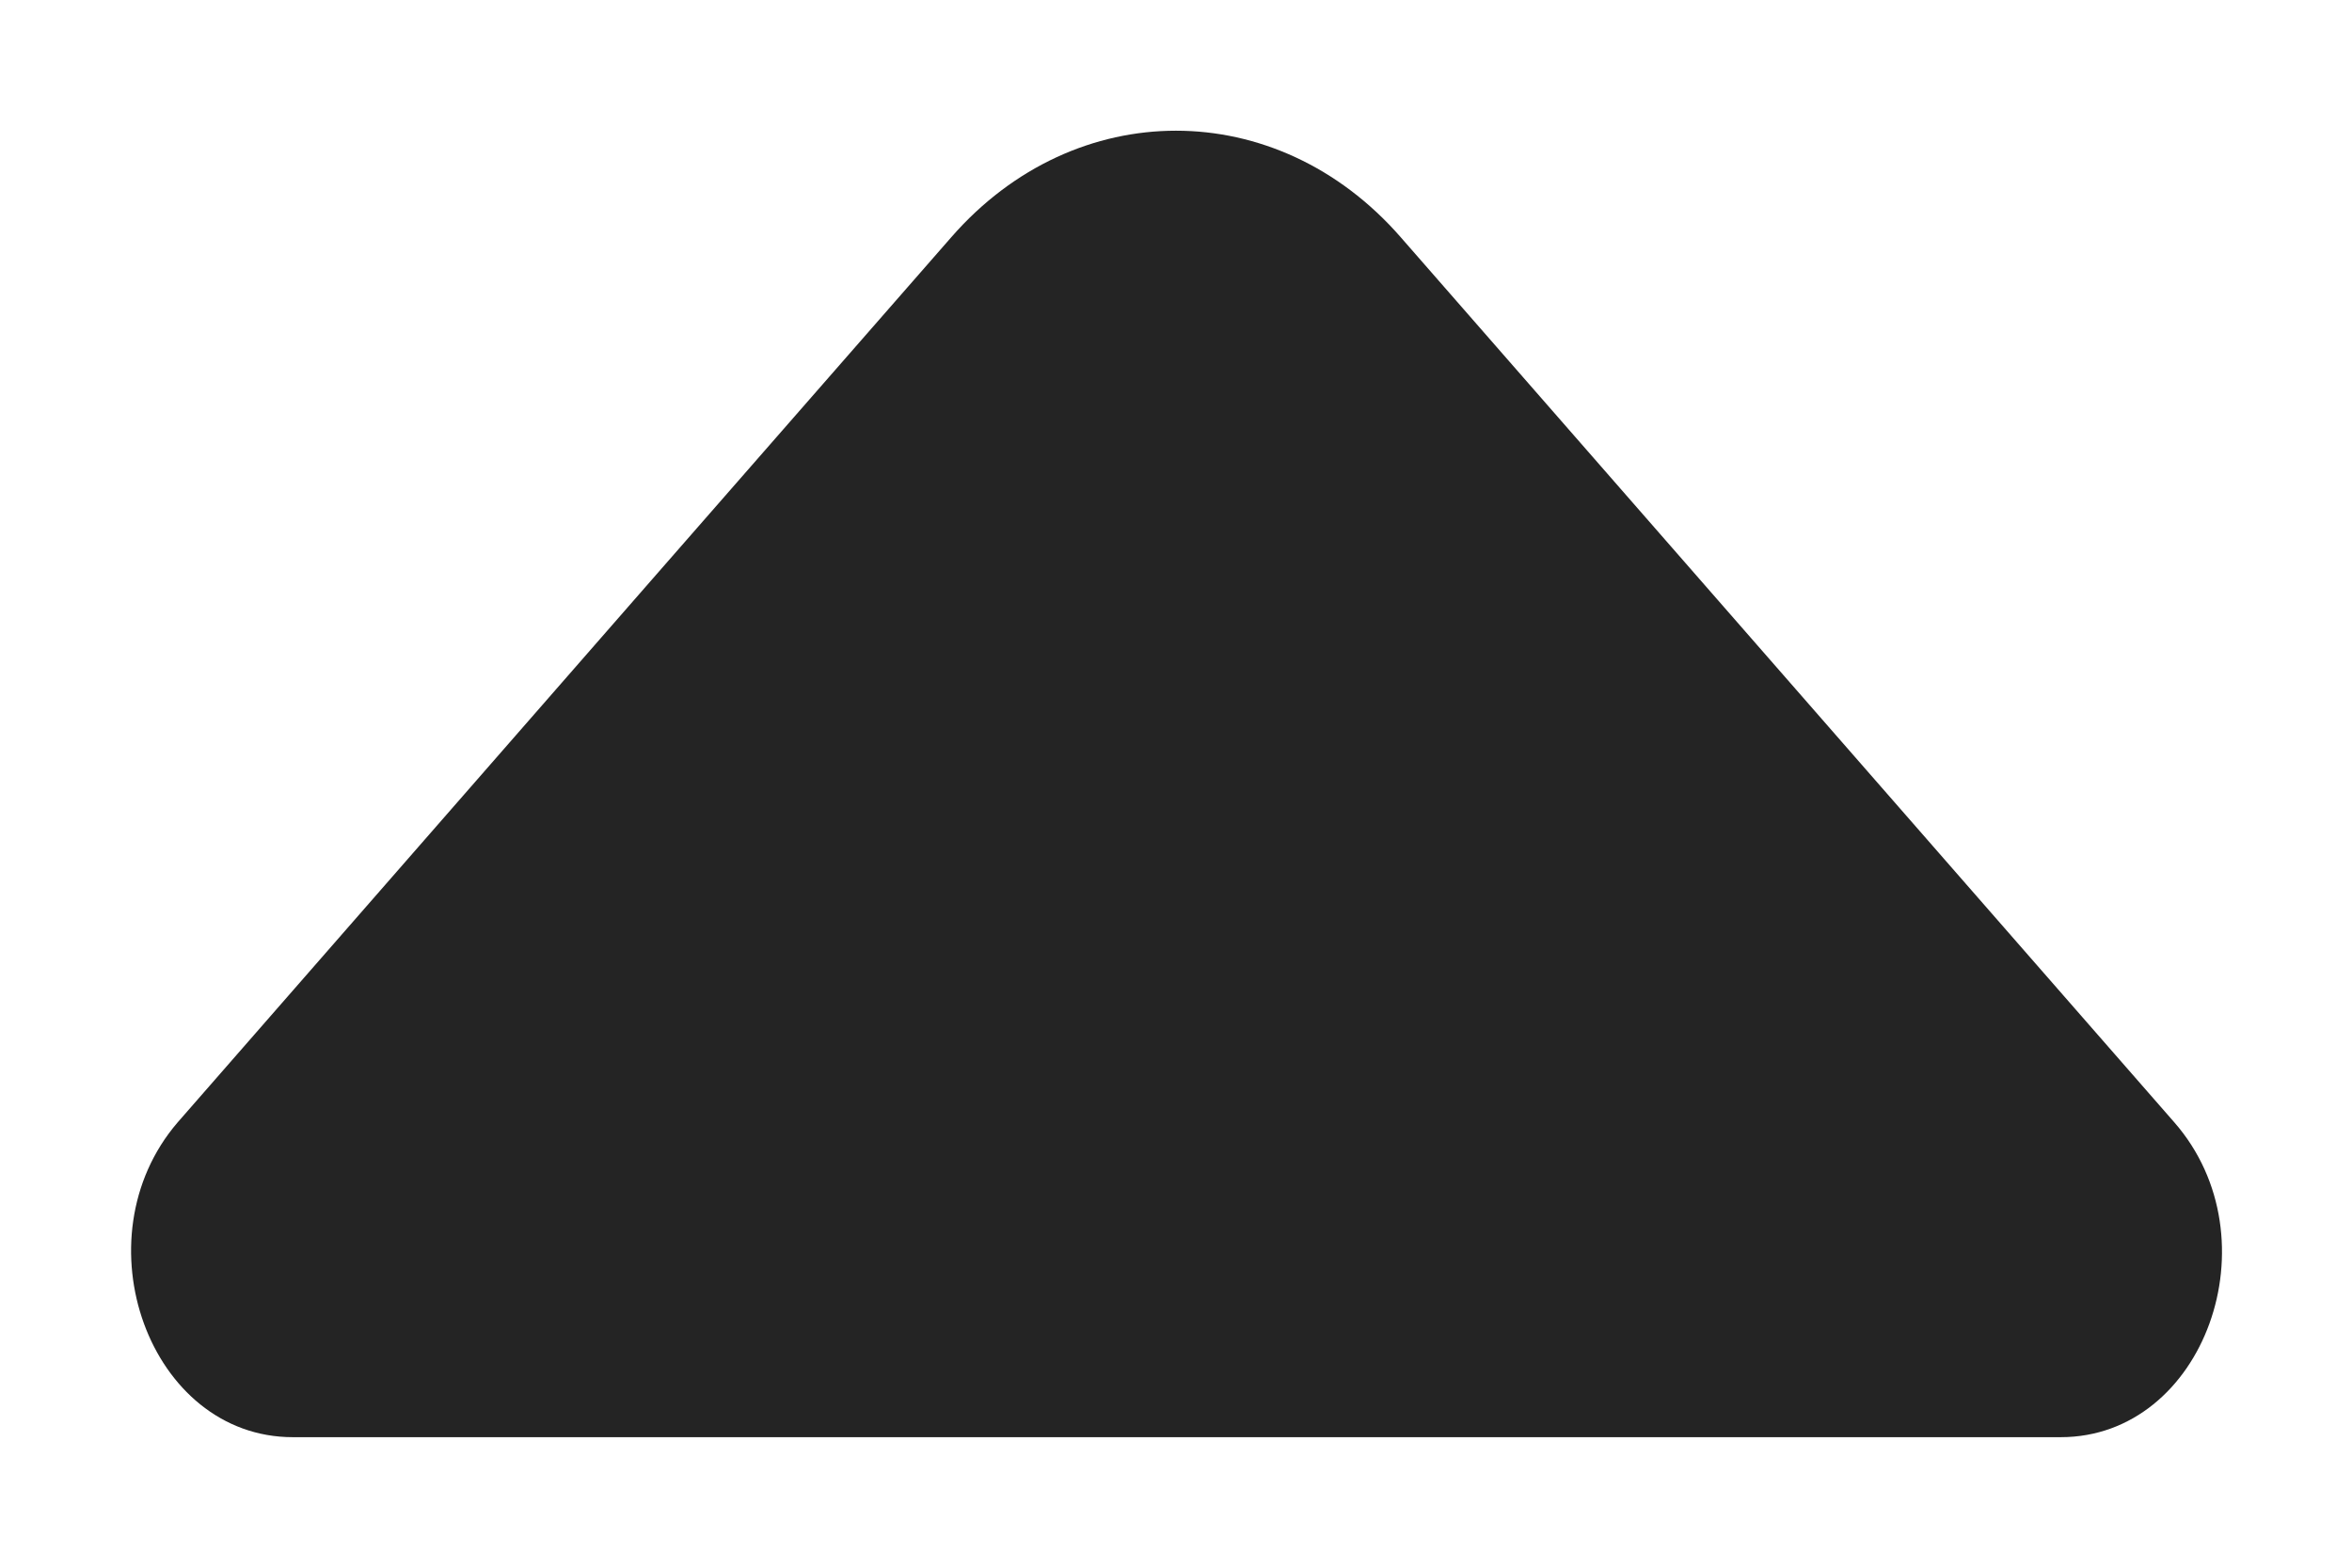 <svg width="6" height="4" viewBox="0 0 6 4" fill="none" xmlns="http://www.w3.org/2000/svg">
<path d="M0.747 3.667L3.12 3.667L5.257 3.667C5.623 3.667 5.806 3.161 5.547 2.864L3.573 0.605C3.257 0.243 2.743 0.243 2.427 0.605L1.676 1.464L0.453 2.864C0.198 3.161 0.381 3.667 0.747 3.667Z" fill="#242424"/>
</svg>
